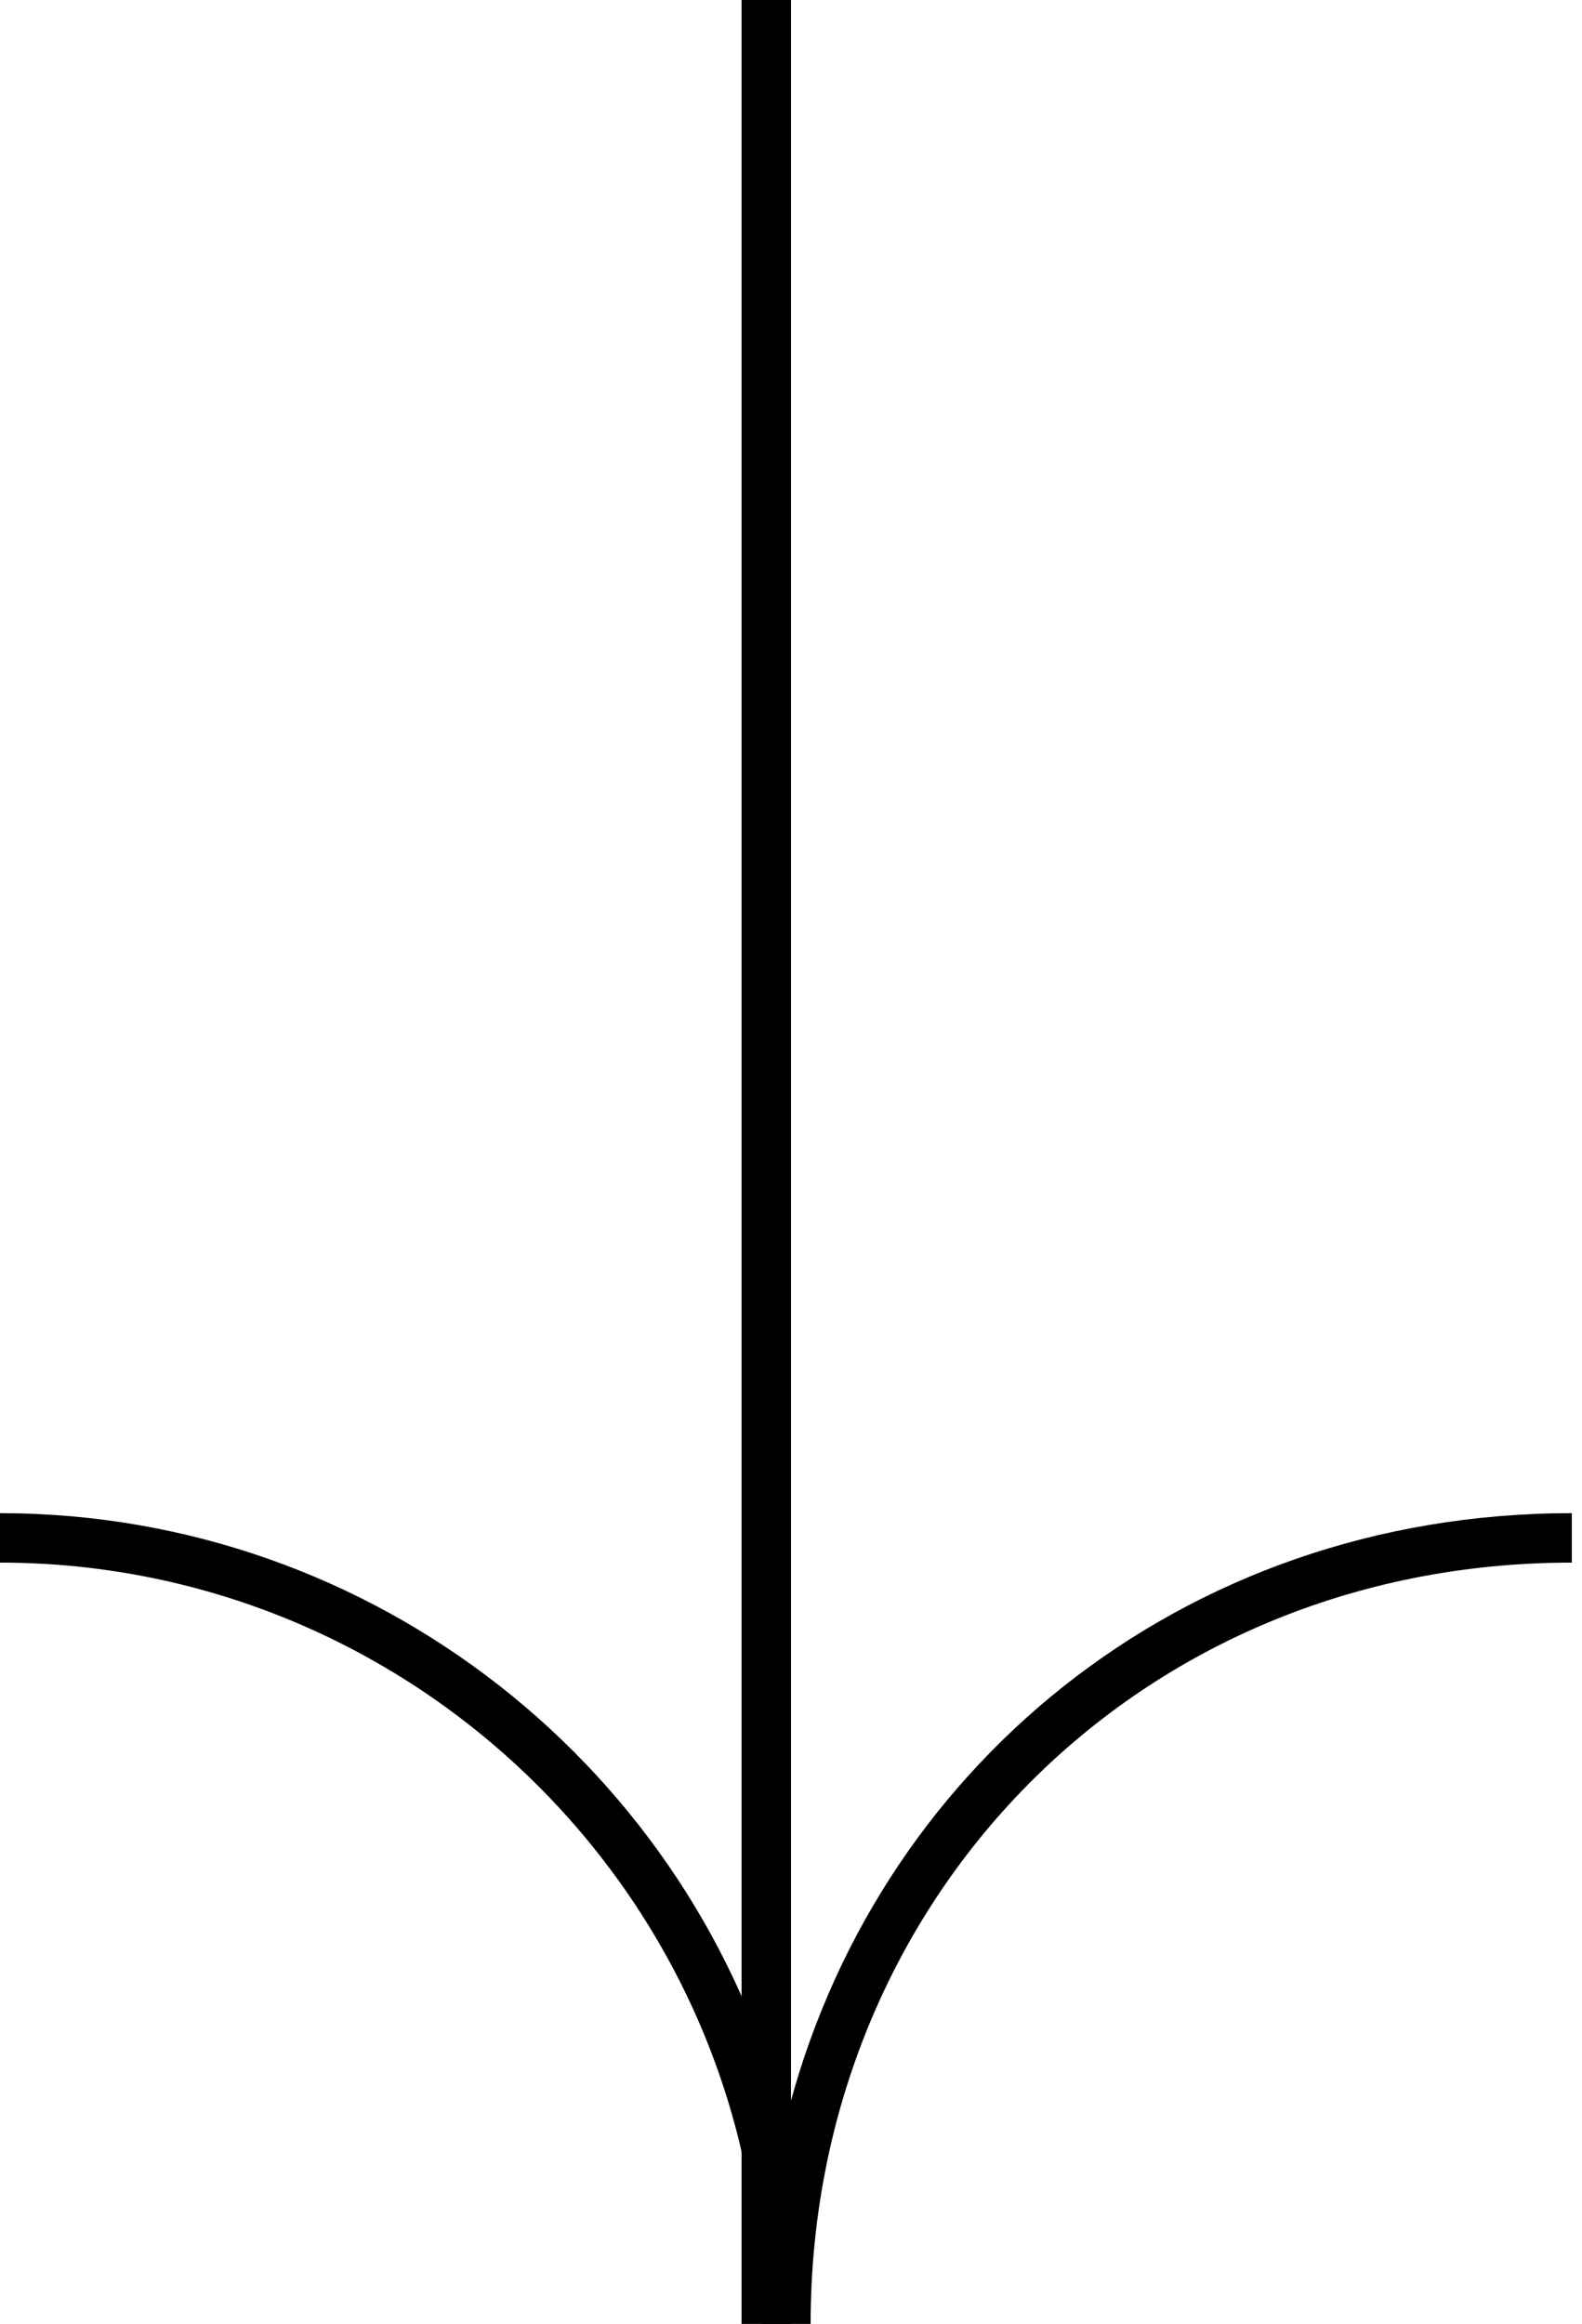 <svg width="32" height="47" viewBox="0 0 32 47" fill="none" xmlns="http://www.w3.org/2000/svg">
<line x1="15.5" y1="2.18557e-08" x2="15.5" y2="47" stroke="black"/>
<path fill-rule="evenodd" clip-rule="evenodd" d="M15.886 42.922C14.064 35.815 7.596 30.603 0 30.603V31.603C8.44 31.603 15.397 38.457 15.397 47H16.397C16.397 38.449 22.98 31.603 31.794 31.603V30.603C23.869 30.603 17.629 35.819 15.886 42.922Z" fill="black"/>
</svg>
